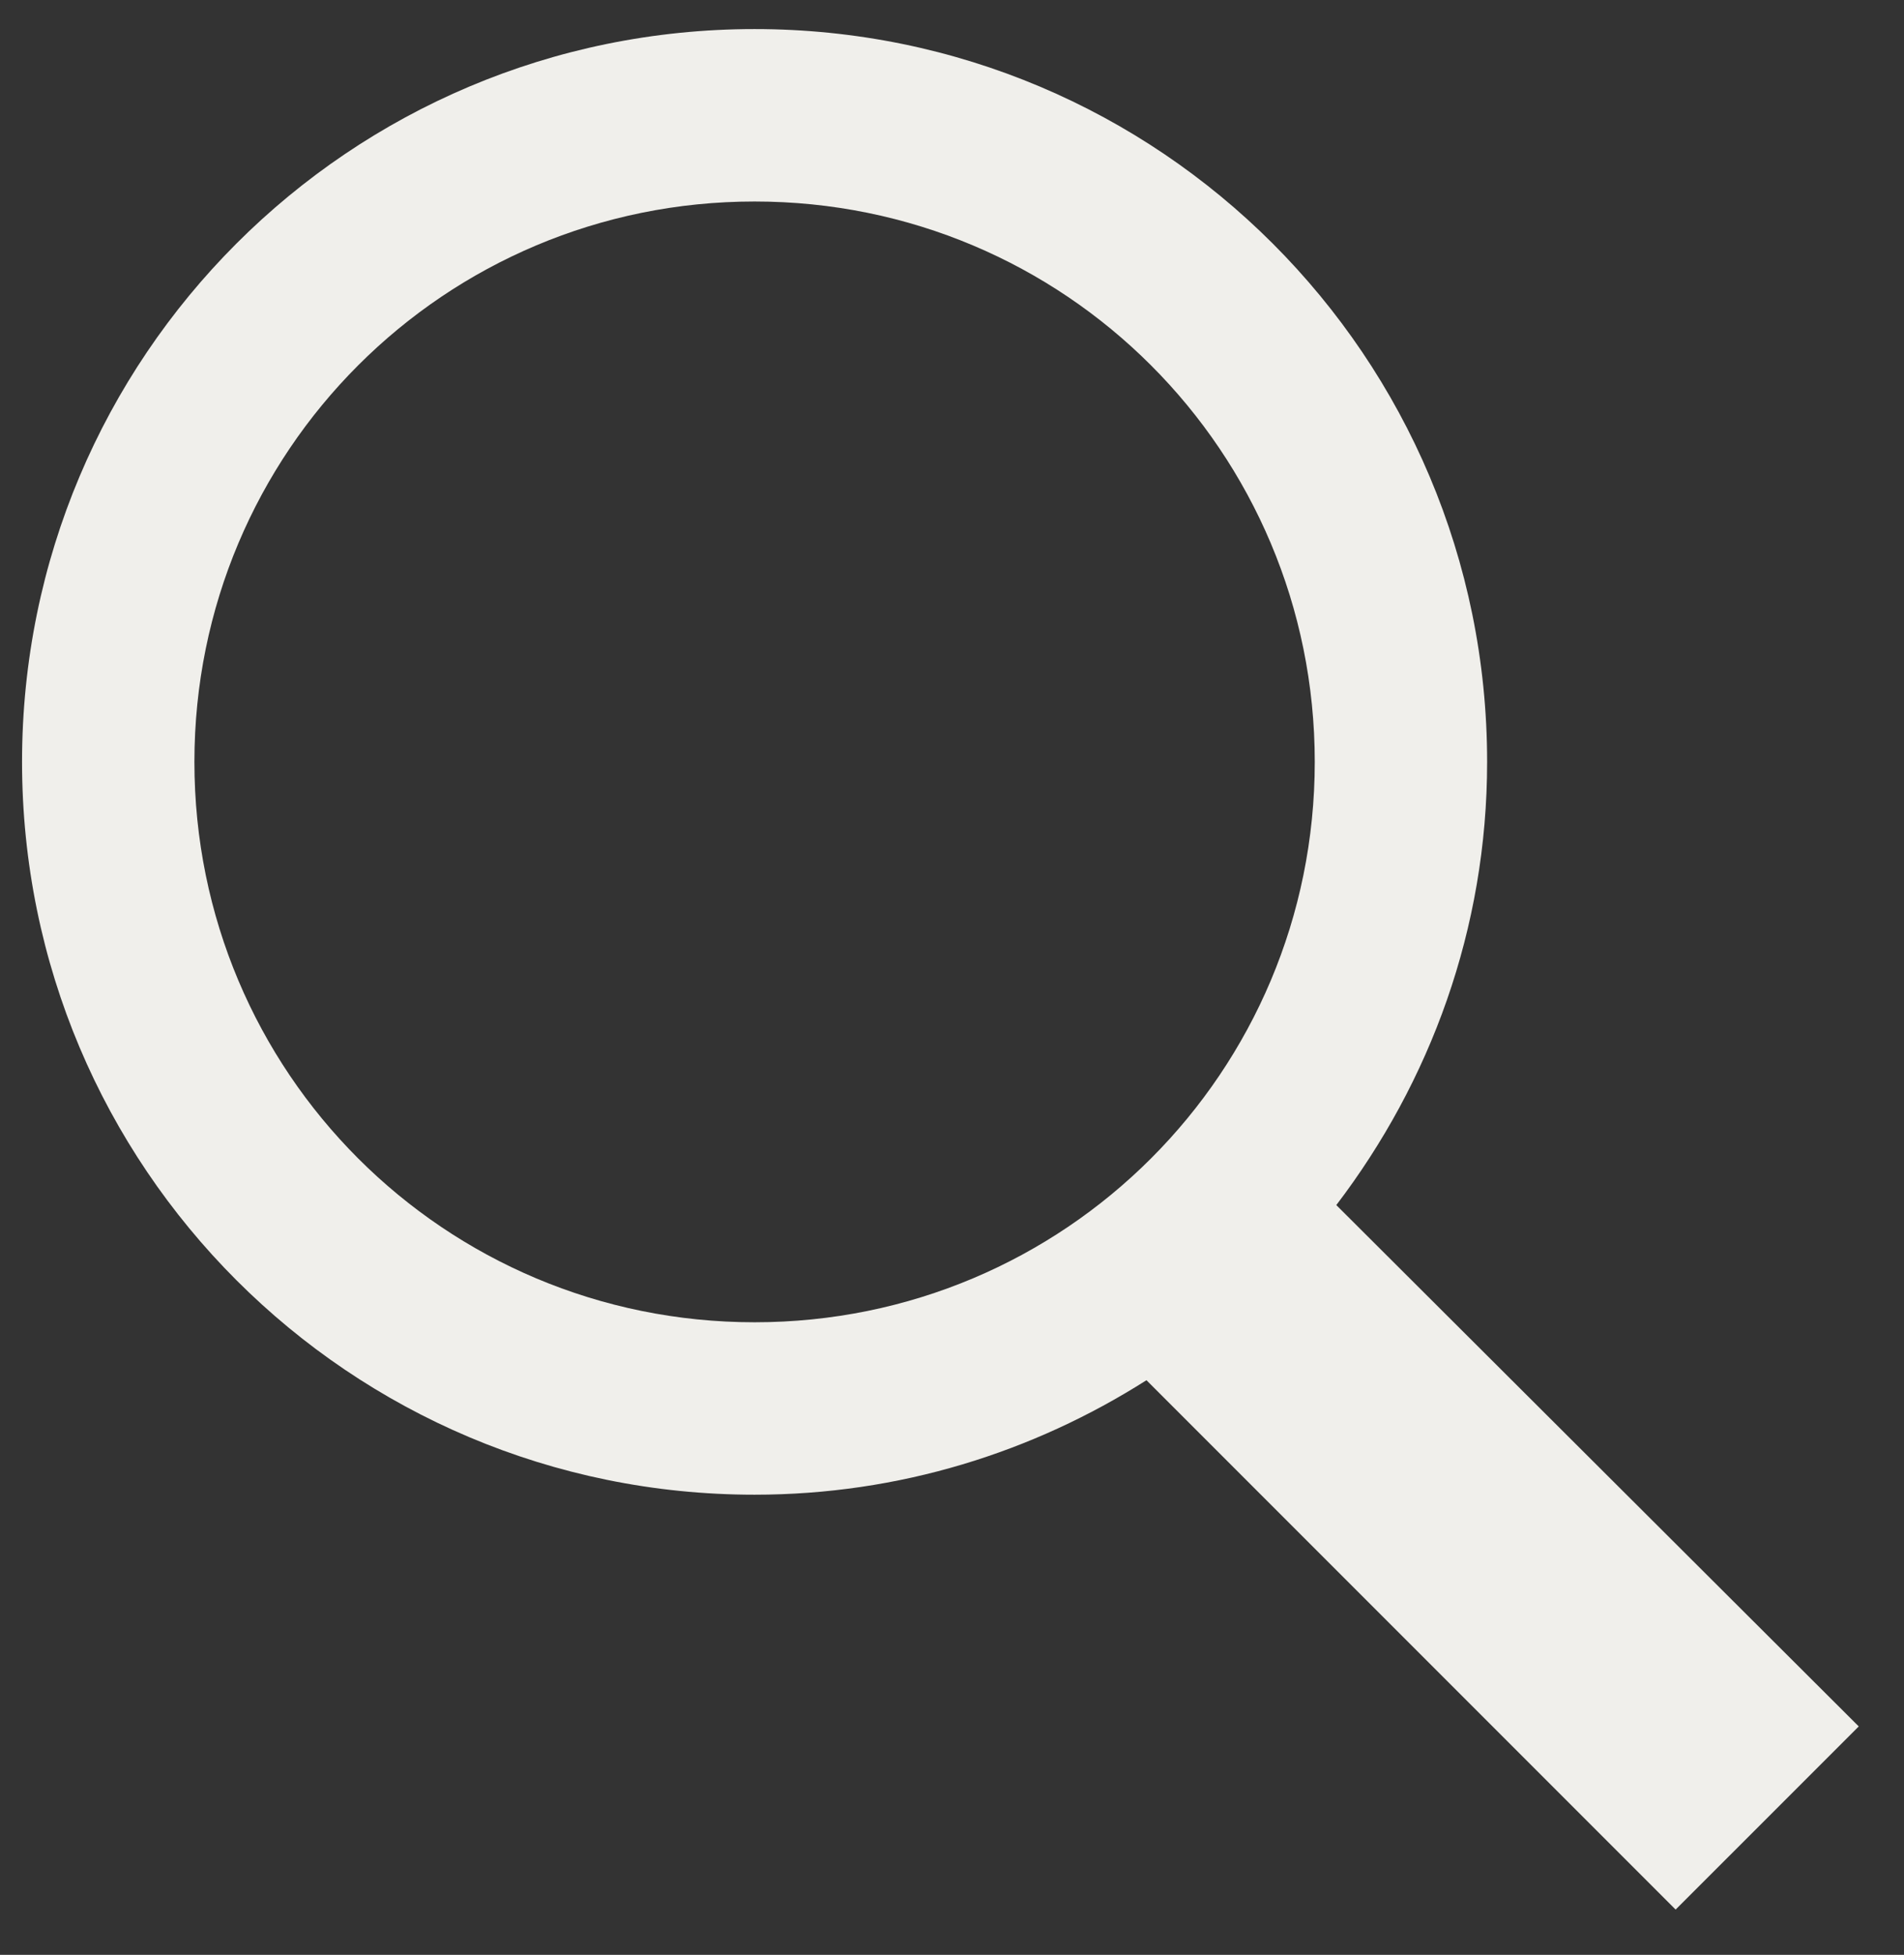 <svg width="38" height="39" viewBox="0 0 38 39" fill="none" xmlns="http://www.w3.org/2000/svg">
<rect x="0" y="0" width="38" height="39" fill="#333333" stroke="none"/>
<path d="M15.06 0.58C6.977 0.58 0.44 7.117 0.44 15.2C0.44 23.283 6.977 29.82 15.06 29.82C17.946 29.82 20.616 28.974 22.881 27.536L33.442 38.097L37.097 34.443L26.67 24.042C28.544 21.583 29.68 18.536 29.68 15.2C29.68 7.117 23.143 0.58 15.06 0.58ZM15.06 4.02C21.251 4.02 26.24 9.009 26.24 15.2C26.24 21.391 21.251 26.38 15.06 26.38C8.869 26.38 3.88 21.391 3.88 15.2C3.88 9.009 8.869 4.02 15.06 4.02Z" fill="#F0EFEB"/>
</svg>
